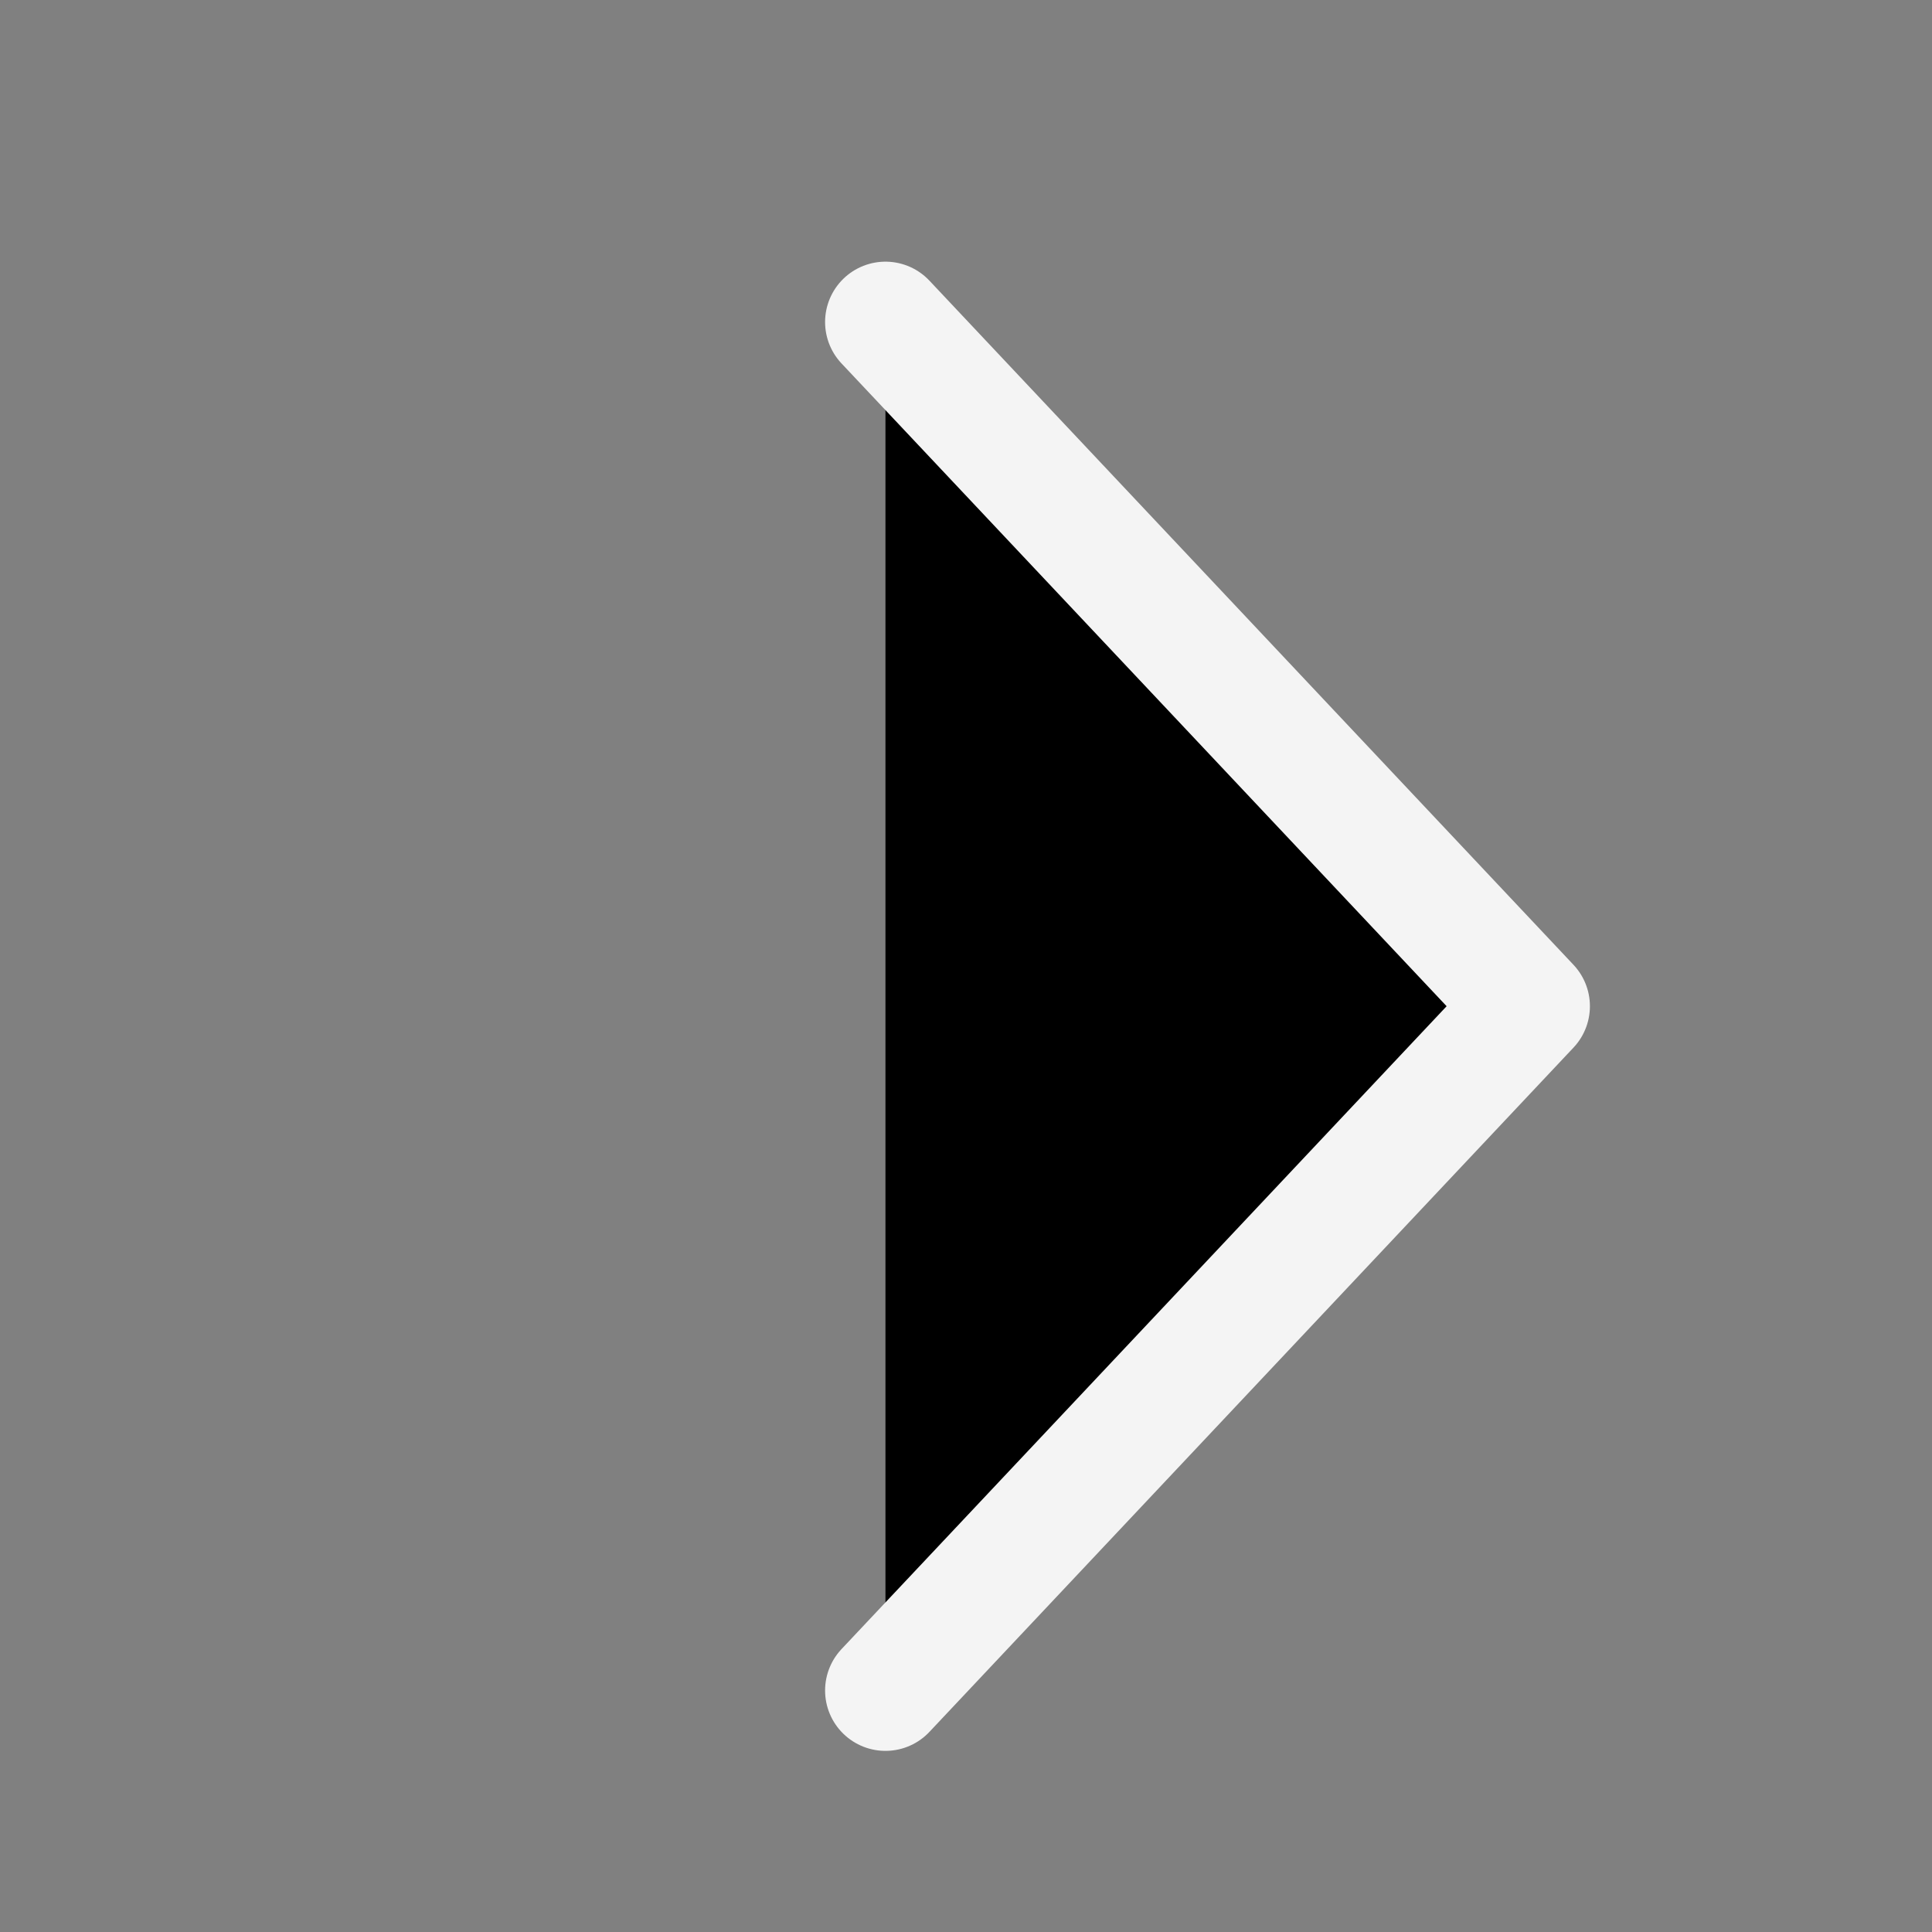 <svg xmlns="http://www.w3.org/2000/svg" viewBox="0 0 16 16">
  <rect x="0" y="0" width="16" height="16" fill="#808080" stroke="none"/>
  <path d="M7.333 14L12.667 8.333L7.333 2.667" stroke="#F4F4F4" stroke-miterlimit="10" stroke-linecap="round" stroke-linejoin="round"/>
</svg>
